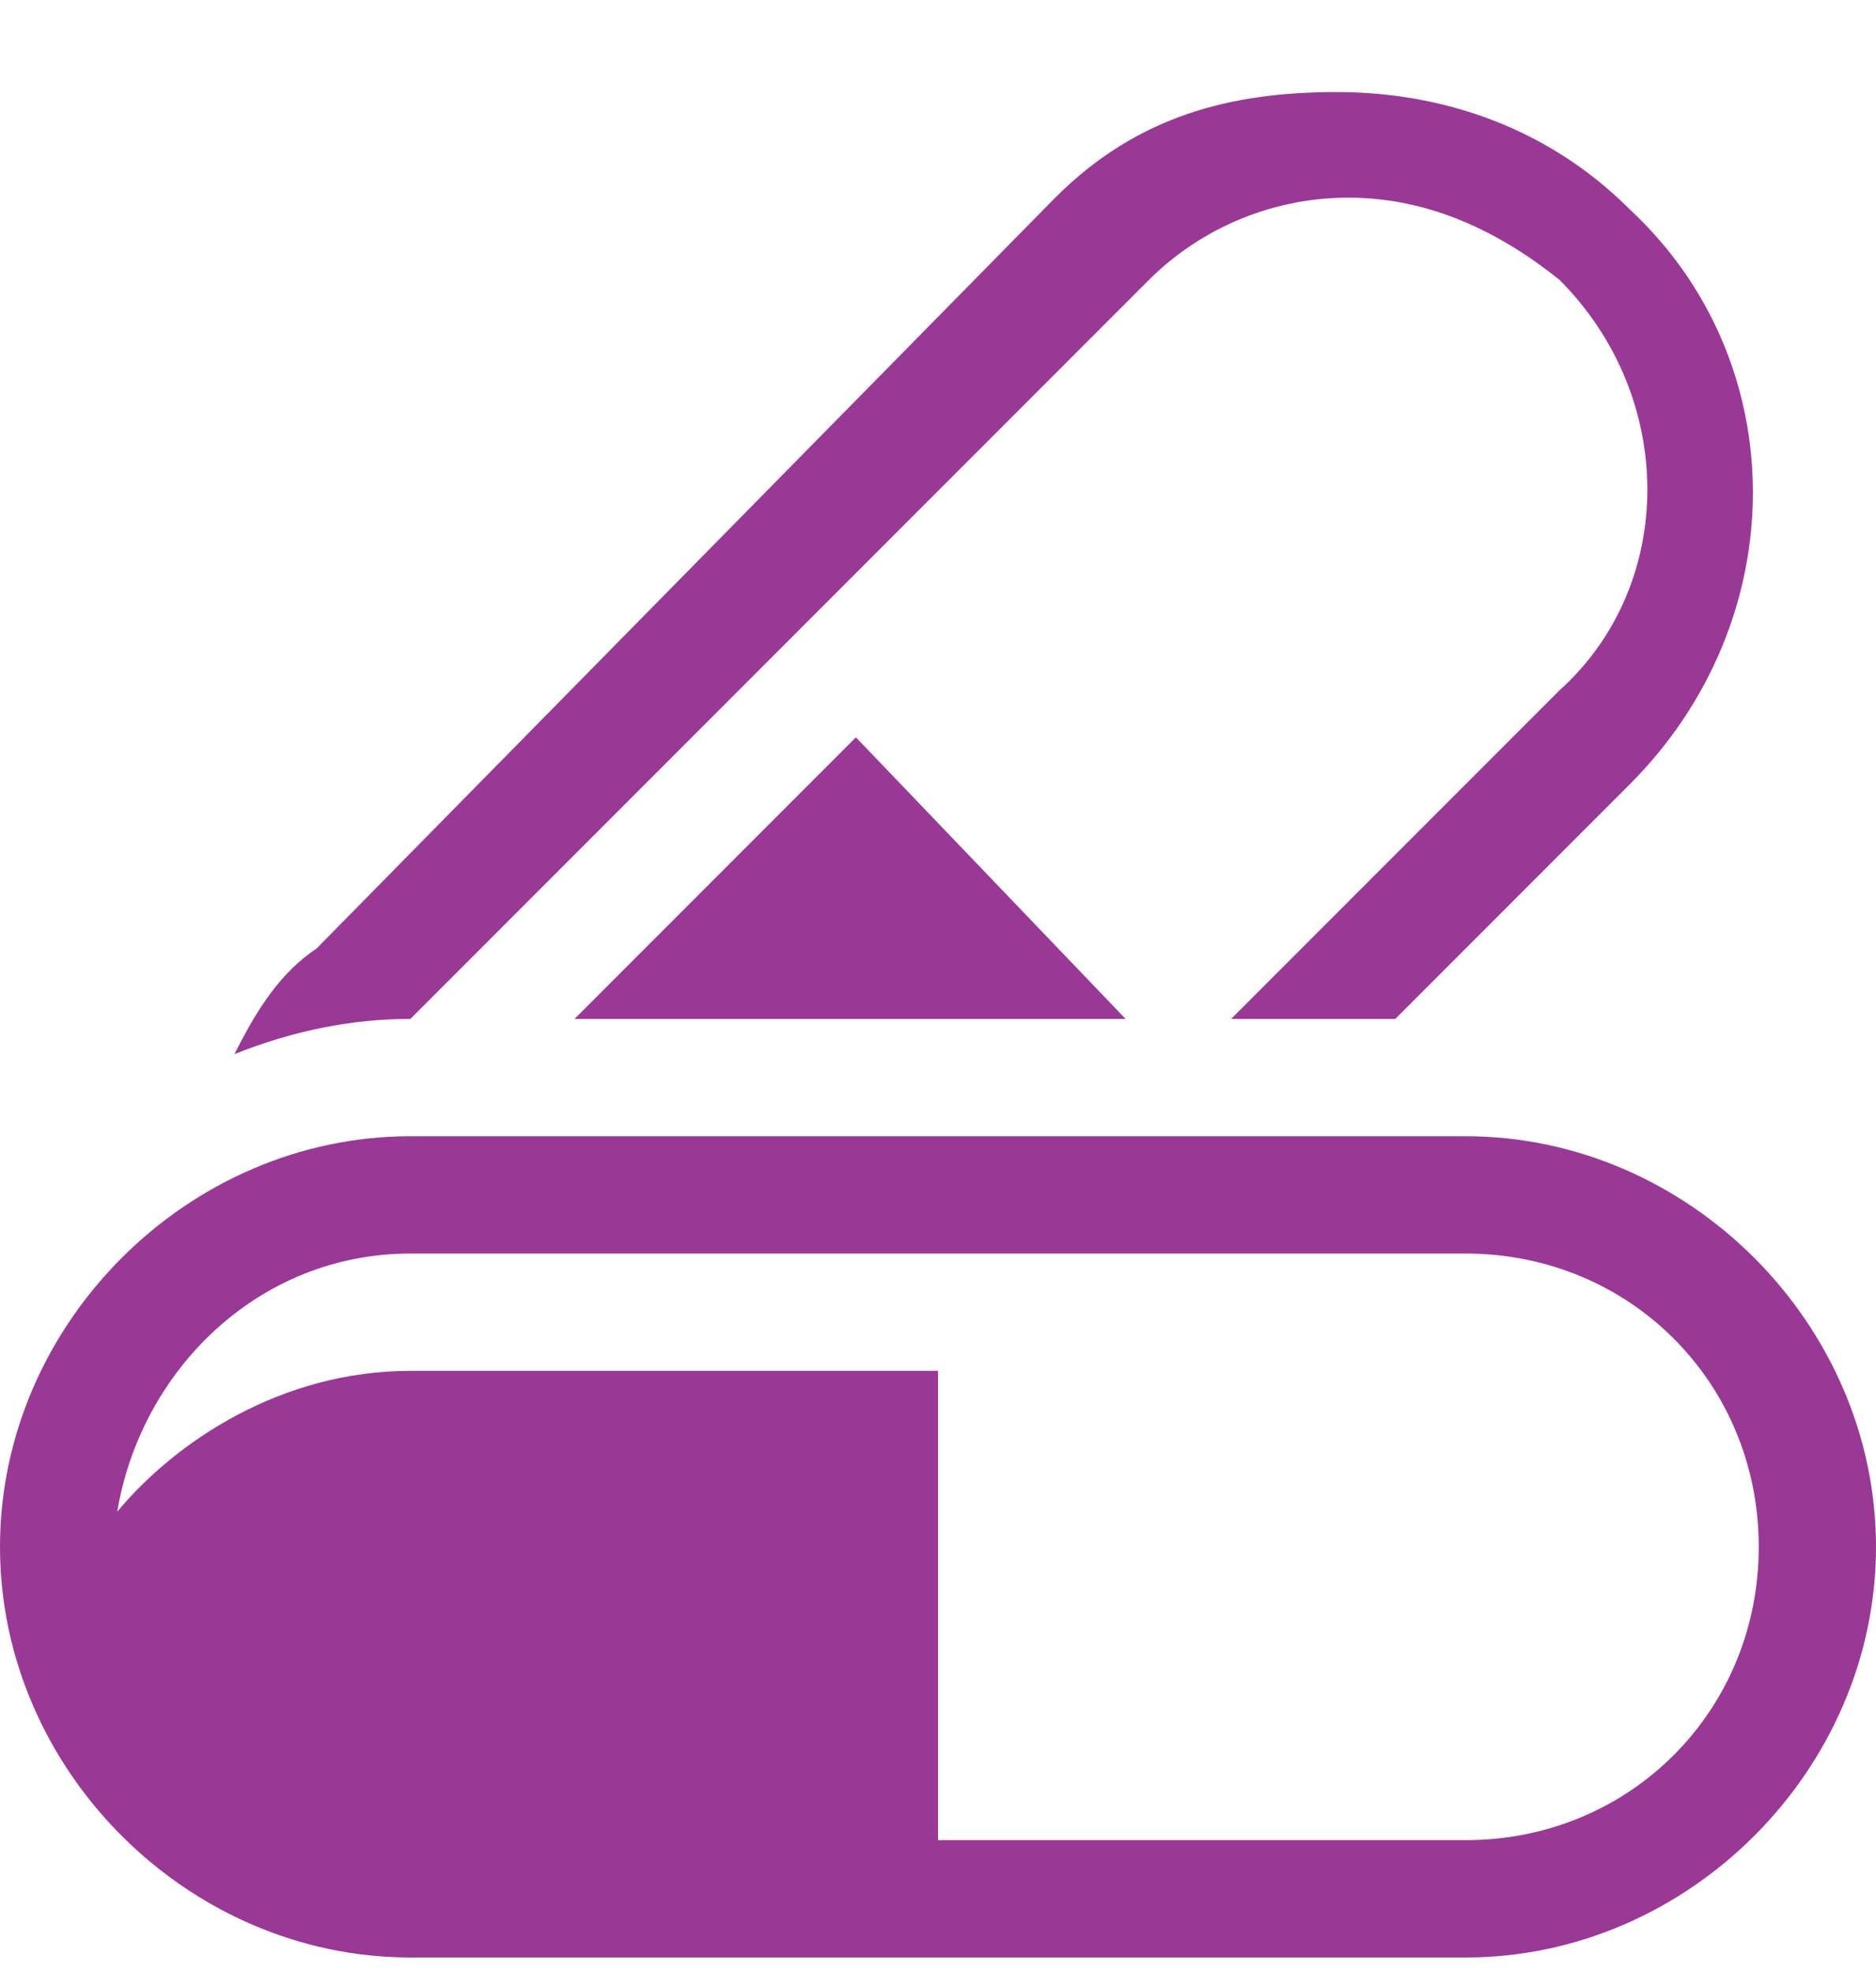<svg width="20" height="21" viewBox="0 0 20 21" fill="none" xmlns="http://www.w3.org/2000/svg">
<path d="M4.375 10.856L12.25 2.981C12.75 2.481 13.5 2.106 14.375 2.106C15.25 2.106 16 2.481 16.625 2.981C17.875 4.231 17.875 6.231 16.625 7.356L13.125 10.856H14.875L17.375 8.356C19.125 6.606 19.125 3.856 17.375 2.231C16.5 1.356 15.375 0.981 14.25 0.981C13.125 0.981 12.125 1.231 11.25 2.106L3.375 10.106C3 10.356 2.75 10.731 2.5 11.231C3.125 10.981 3.75 10.856 4.375 10.856Z" fill="#9A3995"/>
<path d="M9.125 7.856L6.125 10.856H12L9.125 7.856Z" fill="#9A3995"/>
<path d="M15.625 12.106H4.375C2 12.106 0 14.106 0 16.481C0 18.856 2 20.856 4.375 20.856H15.625C18 20.856 20 18.856 20 16.481C20 14.106 18 12.106 15.625 12.106ZM15.625 19.606H10V14.606H4.375C3 14.606 1.875 15.356 1.25 16.106C1.5 14.606 2.75 13.356 4.375 13.356H15.625C17.375 13.356 18.75 14.731 18.75 16.481C18.75 18.231 17.375 19.606 15.625 19.606Z" fill="#9A3995"/>
</svg>
